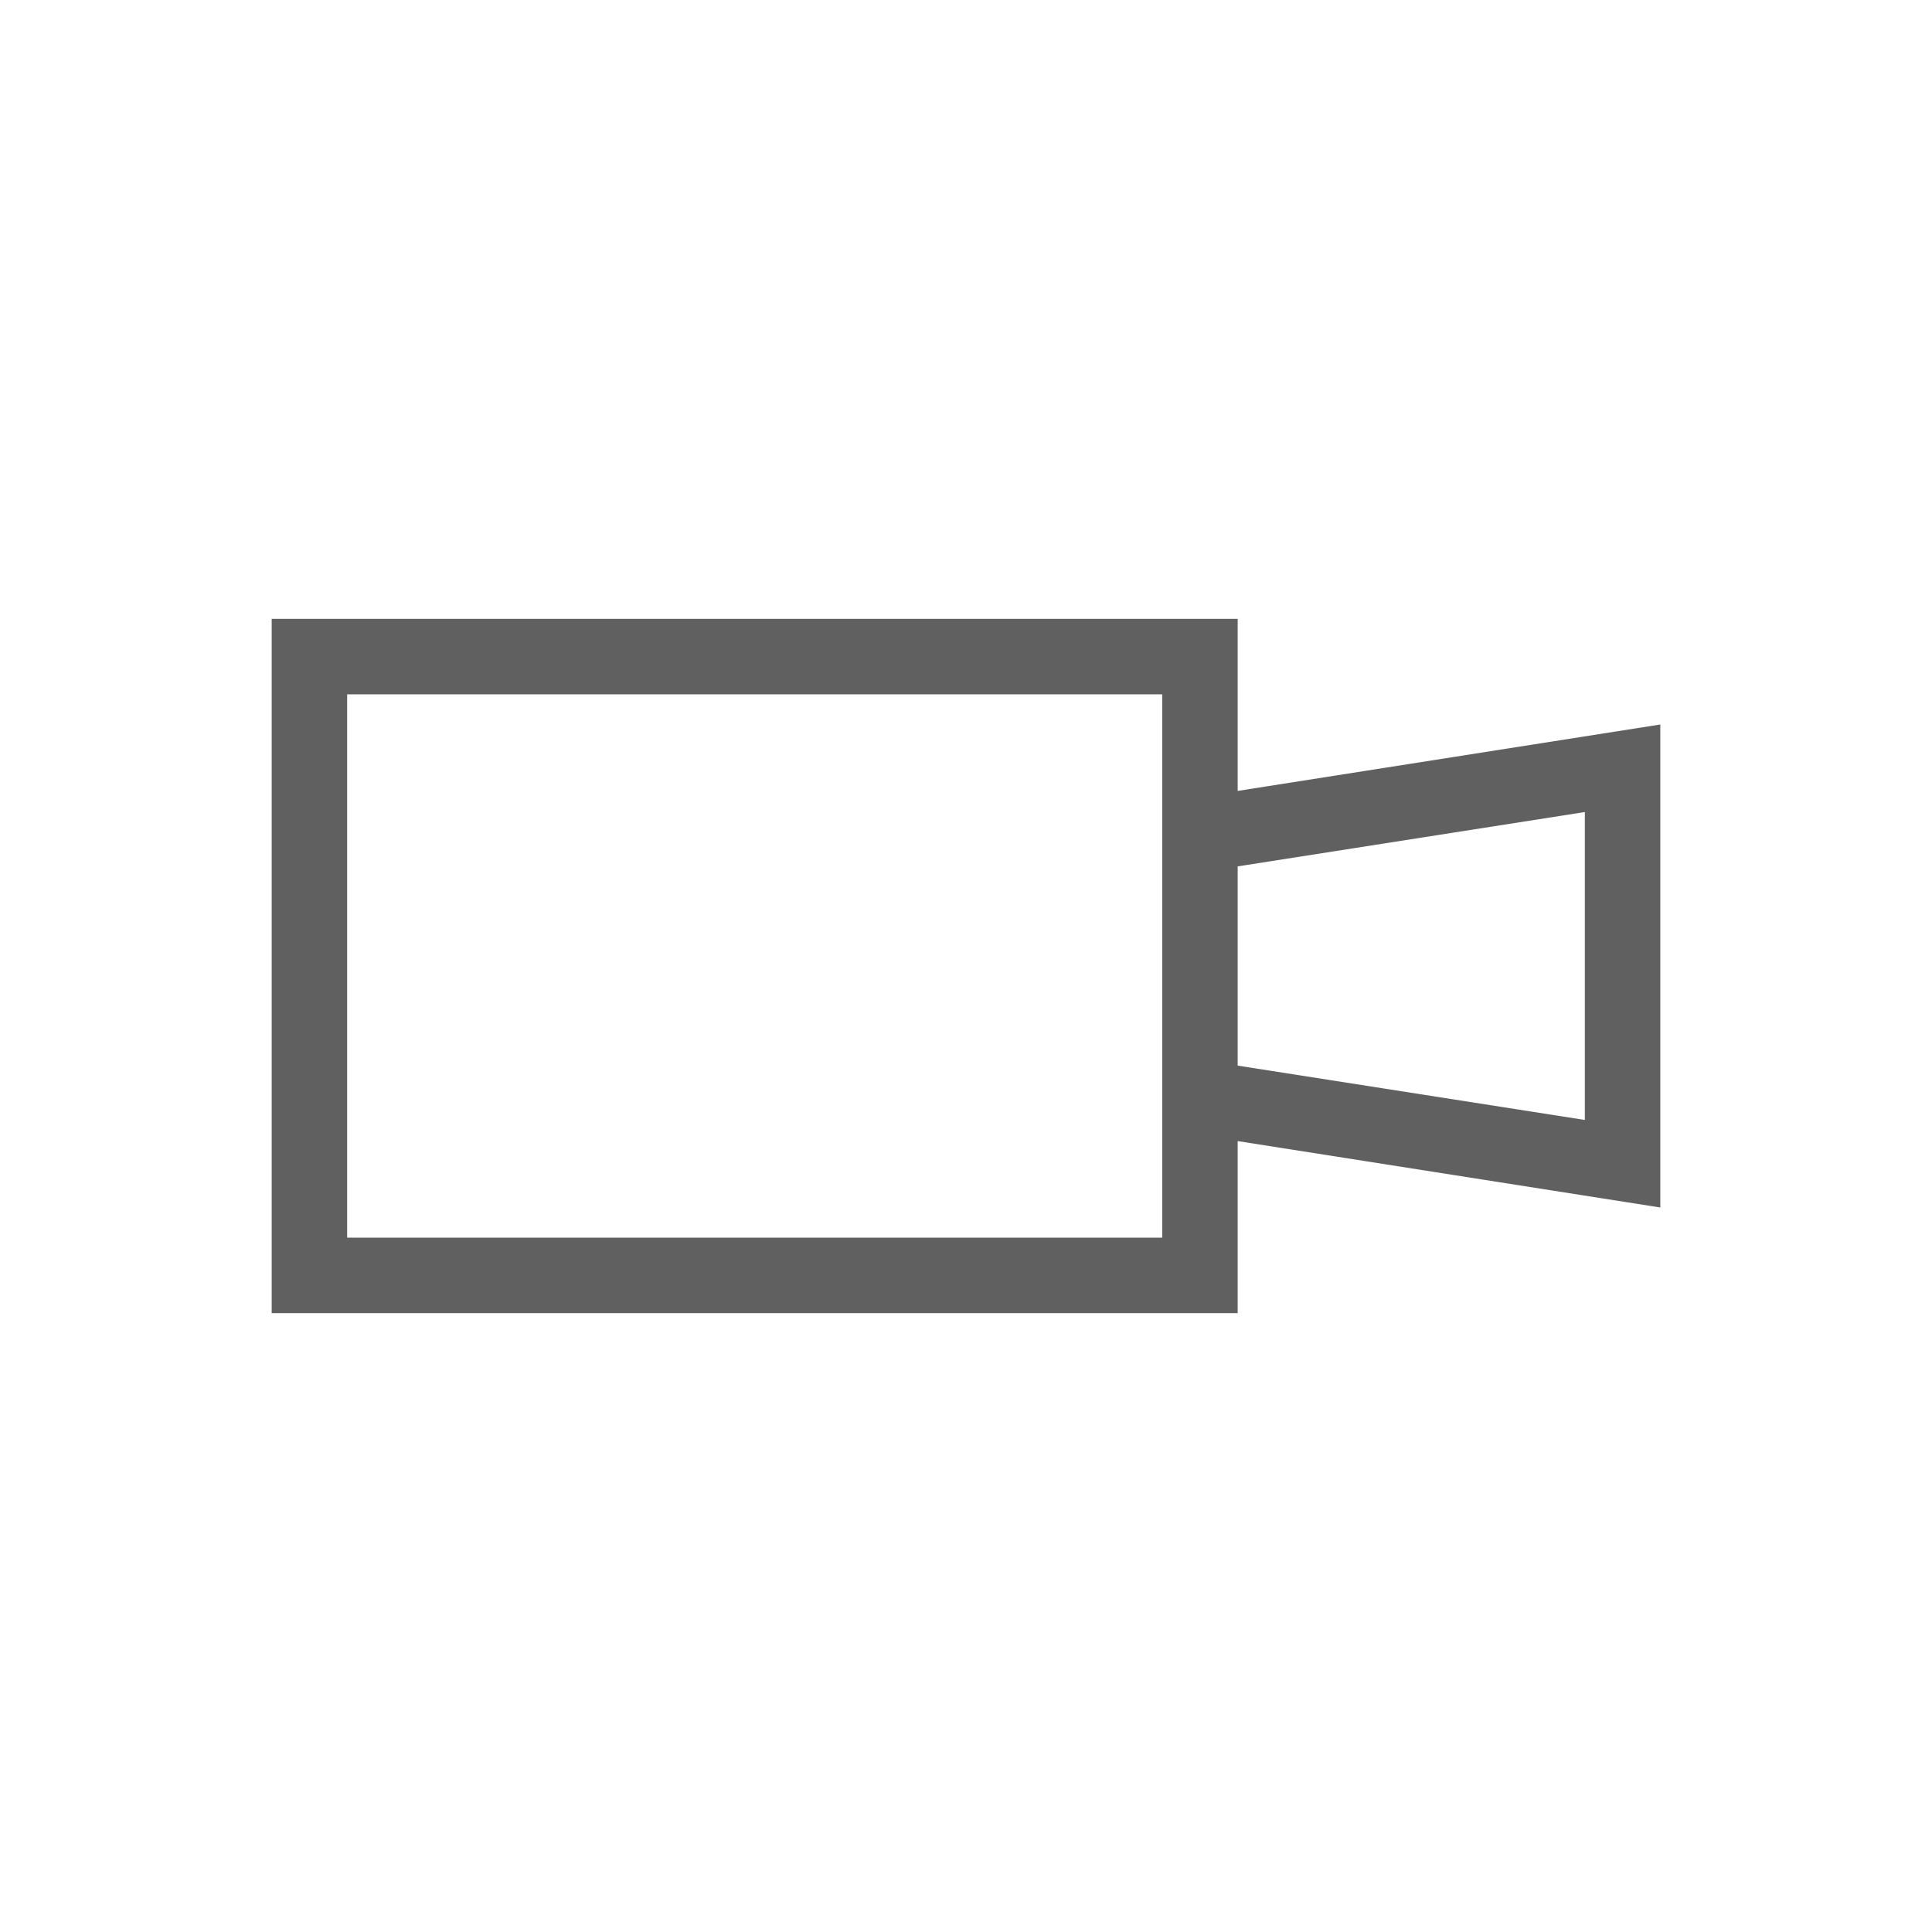<?xml version="1.0" encoding="utf-8"?>
<!-- Generator: Adobe Illustrator 23.0.0, SVG Export Plug-In . SVG Version: 6.00 Build 0)  -->
<svg version="1.1" id="Layer_1" xmlns="http://www.w3.org/2000/svg" xmlns:xlink="http://www.w3.org/1999/xlink" x="0px" y="0px"
	 viewBox="0 0 64 64" style="enable-background:new 0 0 64 64;" xml:space="preserve">
<style type="text/css">
	.st0{fill:#606060;}
</style>
<path class="st0" d="M41,26.2v-5.7H9v23h32v-5.7L55,40V24L41,26.2z M38.5,41h-27V23h27V41z M52.5,37.1L41,35.3v-6.6l11.5-1.8V37.1z"
	/>
</svg>
